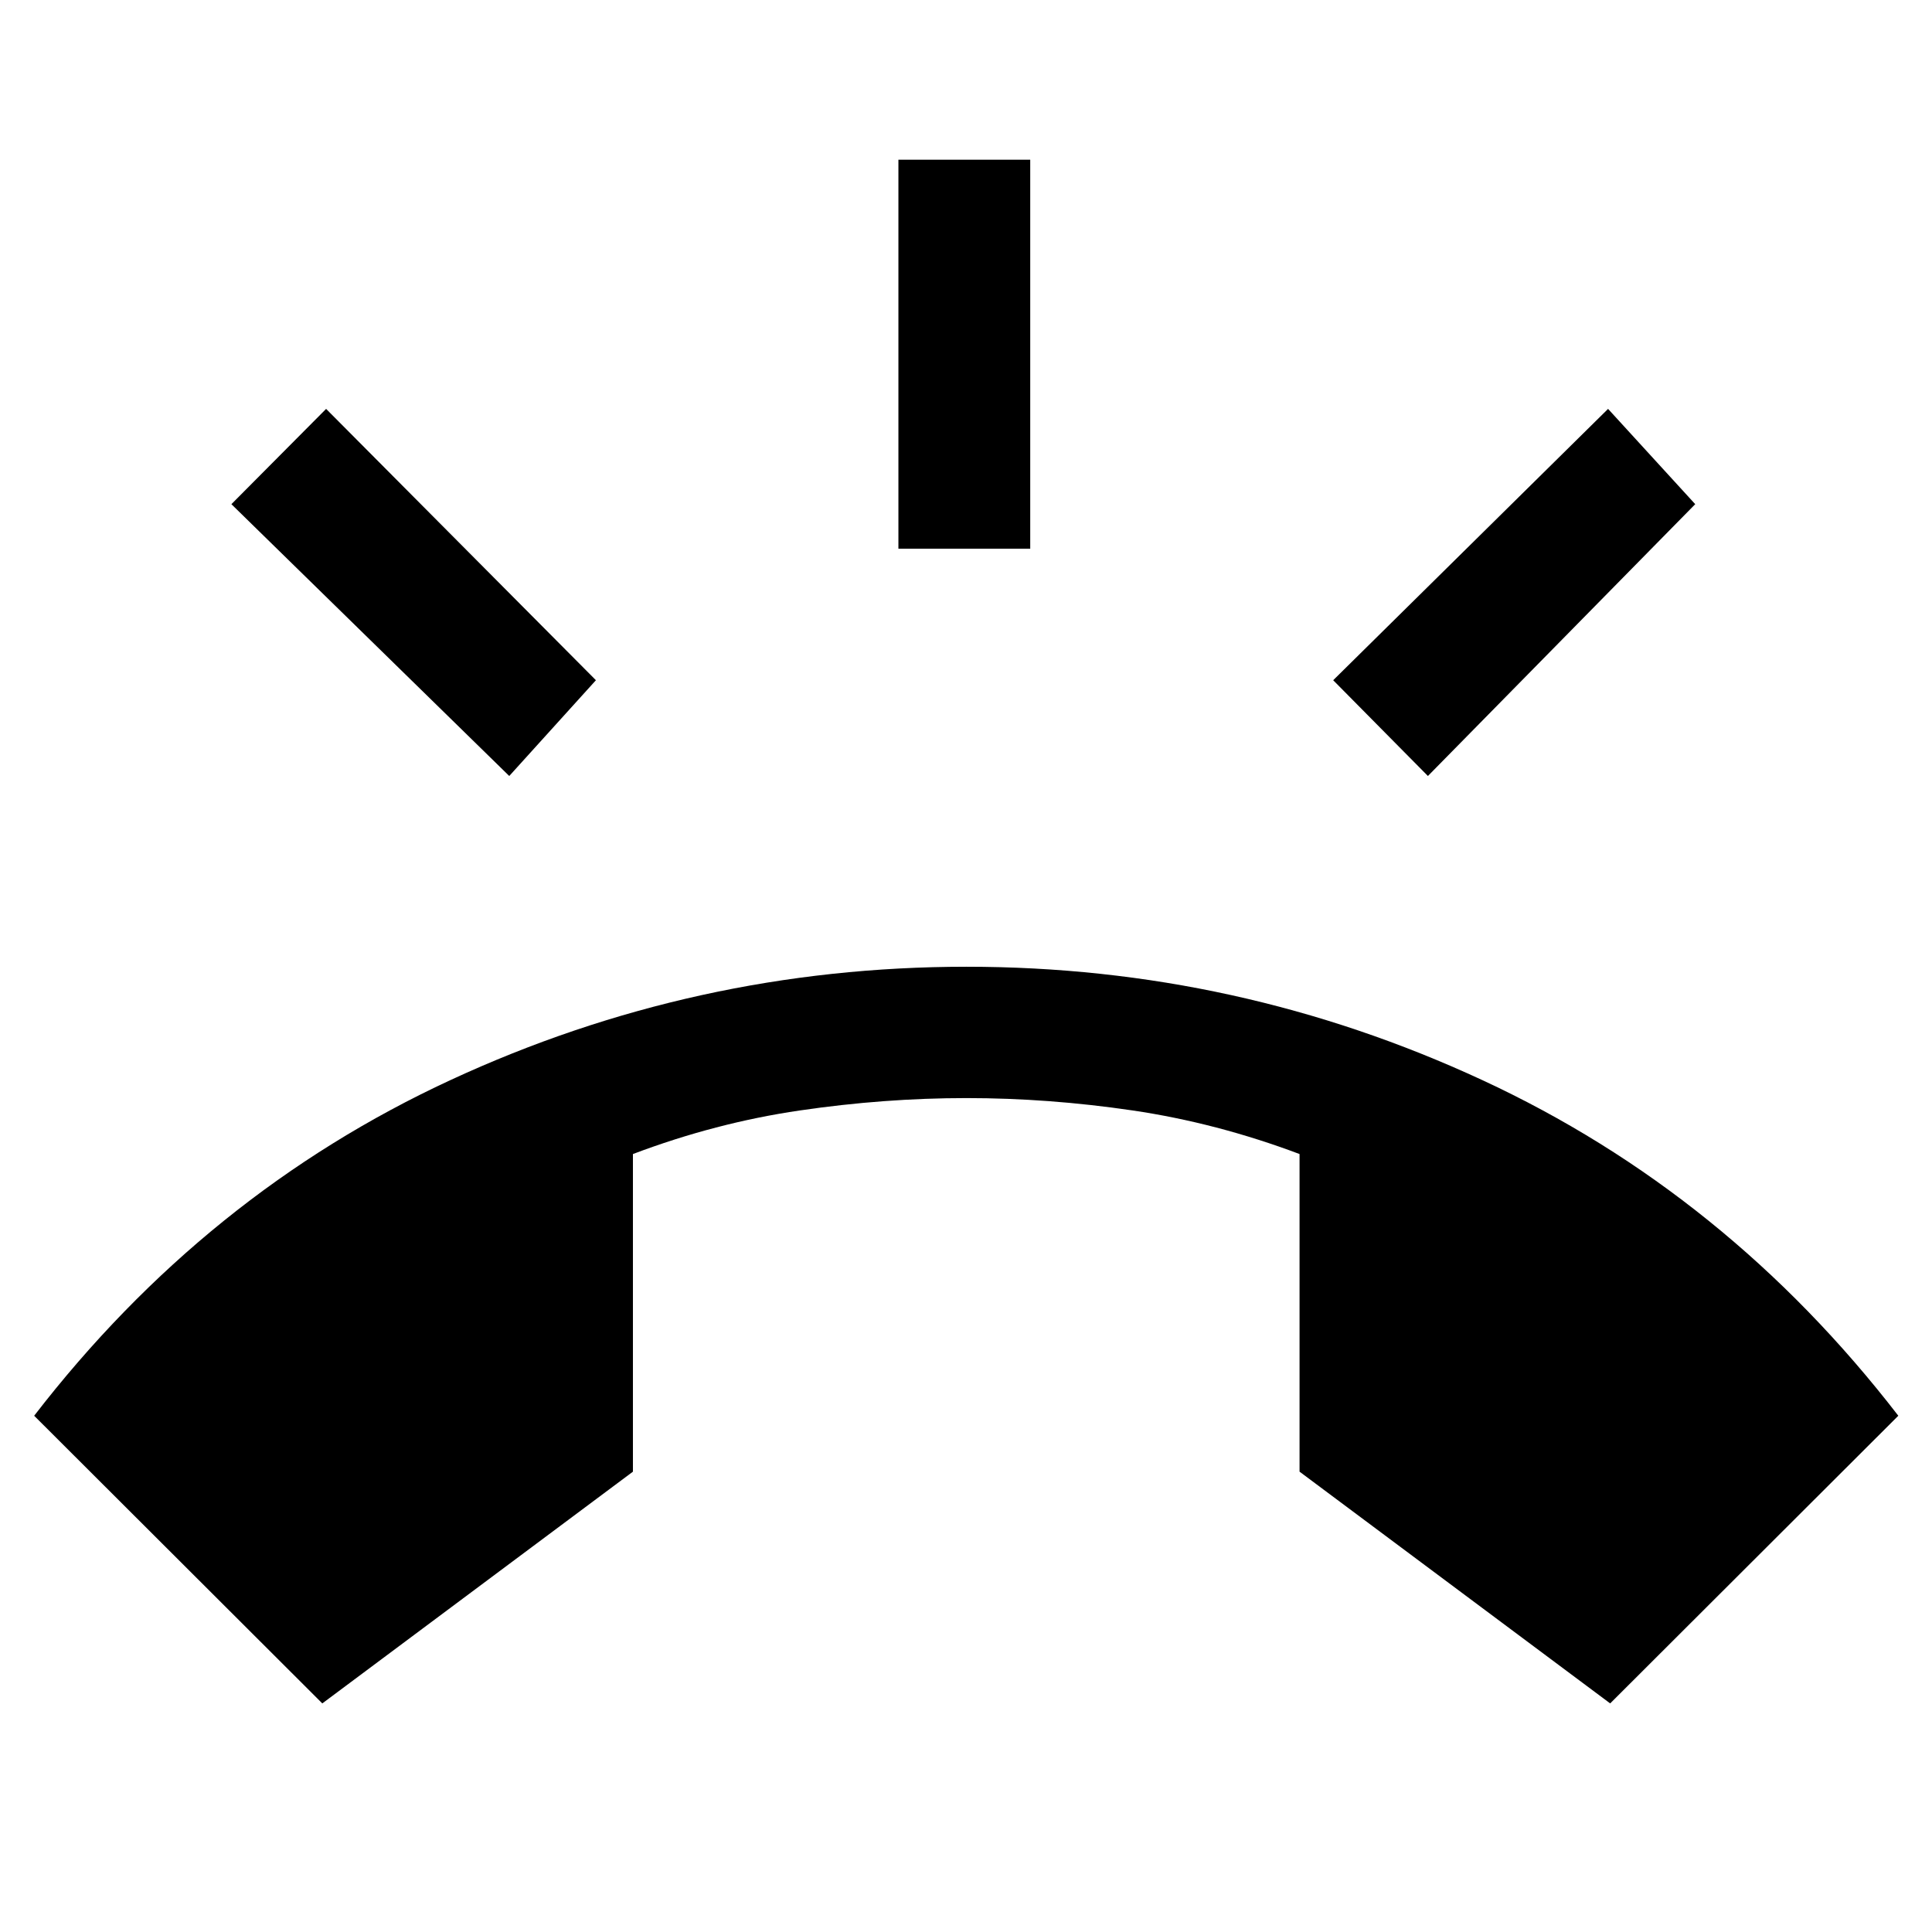 <svg xmlns="http://www.w3.org/2000/svg" width="48" height="48" viewBox="0 -960 960 960"><path d="M160.152-113.587 16.978-256.522q85.196-110.435 206.815-166.772 121.62-56.336 256.446-56.336 134.826 0 256.326 56.336 121.5 56.337 206.696 166.772L800.087-113.587 645.739-228.739v-157.826q-41.283-15.522-82.989-21.663-41.707-6.142-82.511-6.142-40.804 0-82.75 6.142-41.945 6.141-82.989 21.663v157.826L160.152-113.587ZM446.413-687.37v-193.26h65.5v193.26h-65.5Zm263.109 112.957L662.456-622l136.587-134.826 43.305 47.348-132.826 135.065Zm-456.479 0L114.978-709.478l47.065-47.348L296.109-622l-43.066 47.587Z"/></svg>